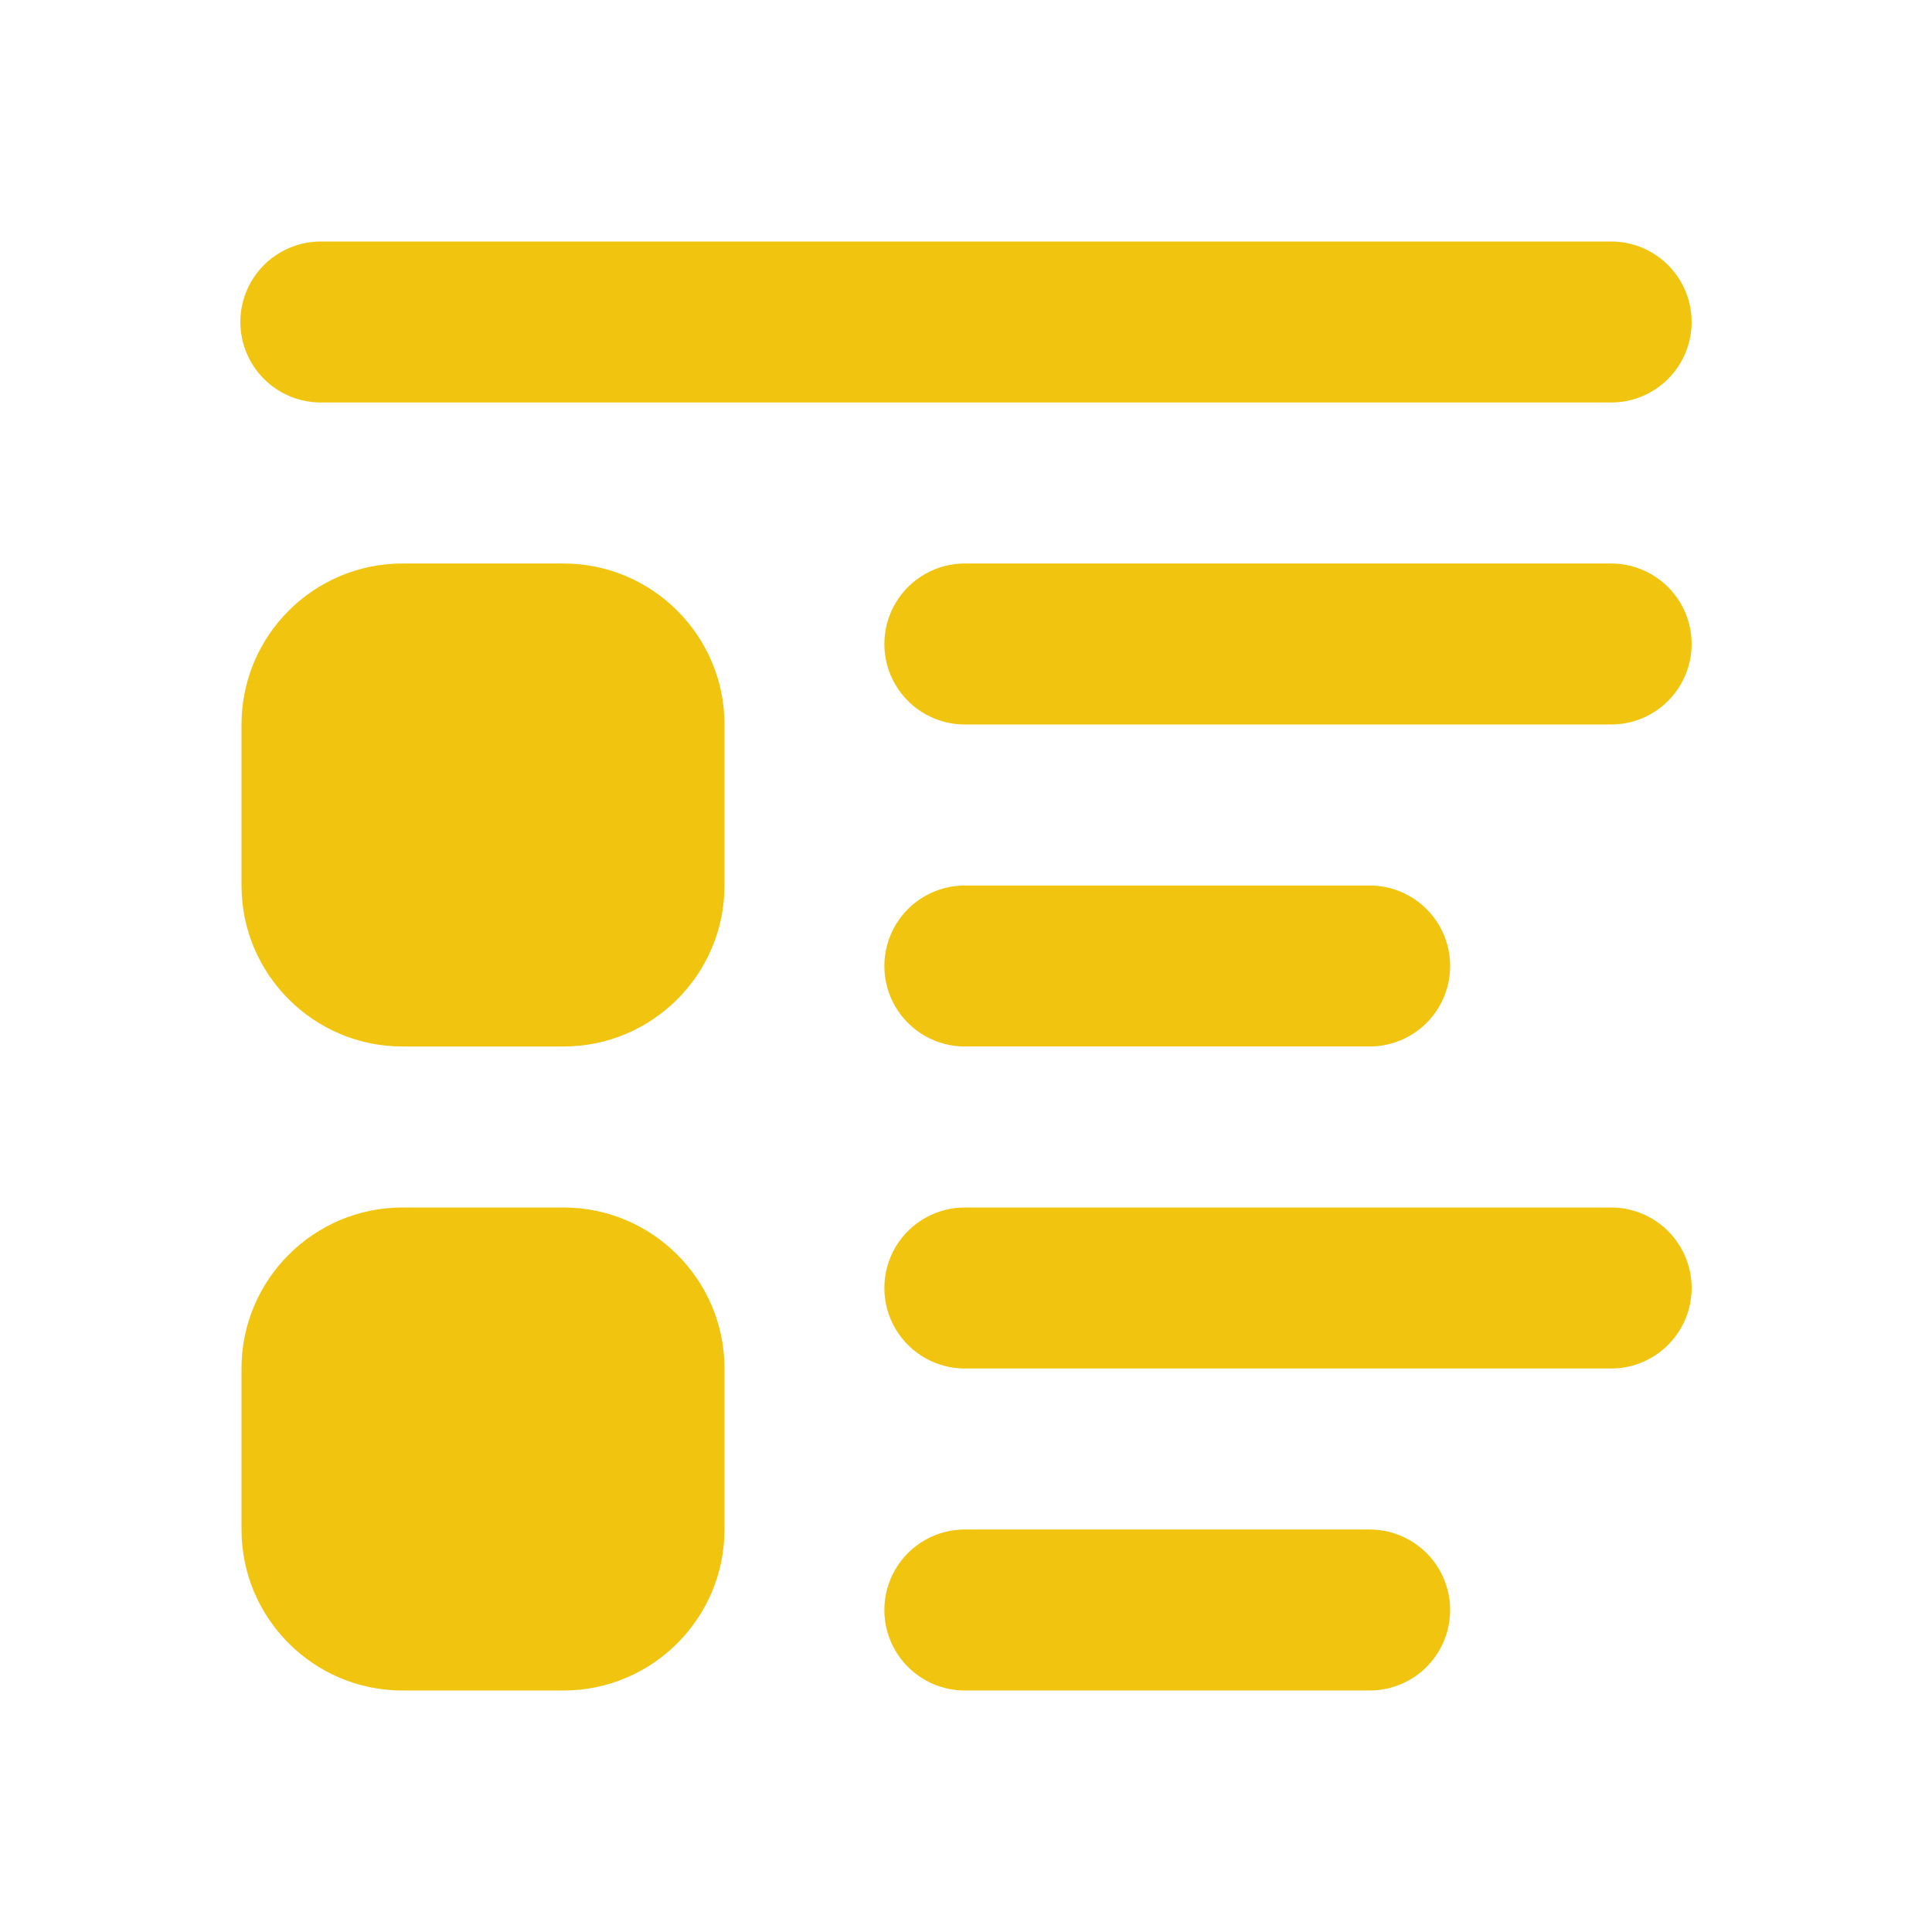 <?xml version="1.0"?>
<svg xmlns="http://www.w3.org/2000/svg" xmlns:xlink="http://www.w3.org/1999/xlink" version="1.1" viewBox="0 0 224 224" width="24px" height="24px"><g fill="none" fill-rule="nonzero" stroke="none" stroke-width="1" stroke-linecap="butt" stroke-linejoin="miter" stroke-miterlimit="10" stroke-dasharray="" stroke-dashoffset="0" font-family="none" font-weight="none" font-size="none" text-anchor="none" style="mix-blend-mode: normal"><path d="M0,224v-224h224v224z" fill="none"/><g fill="#f1c40f"><path d="M37.333,28c-3.366,-0.048 -6.497,1.721 -8.194,4.628c-1.697,2.907 -1.697,6.503 0,9.41c1.697,2.907 4.828,4.676 8.194,4.628h149.333c3.366,0.048 6.497,-1.721 8.194,-4.628c1.697,-2.907 1.697,-6.503 0,-9.41c-1.697,-2.907 -4.828,-4.676 -8.194,-4.628zM46.667,65.333c-10.295,0 -18.667,8.372 -18.667,18.667v18.667c0,10.295 8.372,18.667 18.667,18.667h18.667c10.295,0 18.667,-8.372 18.667,-18.667v-18.667c0,-10.295 -8.372,-18.667 -18.667,-18.667zM112,65.333c-3.366,-0.048 -6.497,1.721 -8.194,4.628c-1.697,2.907 -1.697,6.503 0,9.41c1.697,2.907 4.828,4.676 8.194,4.628h74.667c3.366,0.048 6.497,-1.721 8.194,-4.628c1.697,-2.907 1.697,-6.503 0,-9.41c-1.697,-2.907 -4.828,-4.676 -8.194,-4.628zM112,102.667c-3.366,-0.048 -6.497,1.721 -8.194,4.628c-1.697,2.907 -1.697,6.503 0,9.41c1.697,2.907 4.828,4.676 8.194,4.628h46.667c3.366,0.048 6.497,-1.721 8.194,-4.628c1.697,-2.907 1.697,-6.503 0,-9.41c-1.697,-2.907 -4.828,-4.676 -8.194,-4.628zM46.667,140c-10.295,0 -18.667,8.372 -18.667,18.667v18.667c0,10.295 8.372,18.667 18.667,18.667h18.667c10.295,0 18.667,-8.372 18.667,-18.667v-18.667c0,-10.295 -8.372,-18.667 -18.667,-18.667zM112,140c-3.366,-0.048 -6.497,1.721 -8.194,4.628c-1.697,2.907 -1.697,6.503 0,9.41c1.697,2.907 4.828,4.676 8.194,4.628h74.667c3.366,0.048 6.497,-1.721 8.194,-4.628c1.697,-2.907 1.697,-6.503 0,-9.41c-1.697,-2.907 -4.828,-4.676 -8.194,-4.628zM112,177.333c-3.366,-0.048 -6.497,1.721 -8.194,4.628c-1.697,2.907 -1.697,6.503 0,9.41c1.697,2.907 4.828,4.676 8.194,4.628h46.667c3.366,0.048 6.497,-1.721 8.194,-4.628c1.697,-2.907 1.697,-6.503 0,-9.41c-1.697,-2.907 -4.828,-4.676 -8.194,-4.628z"/></g></g></svg>
